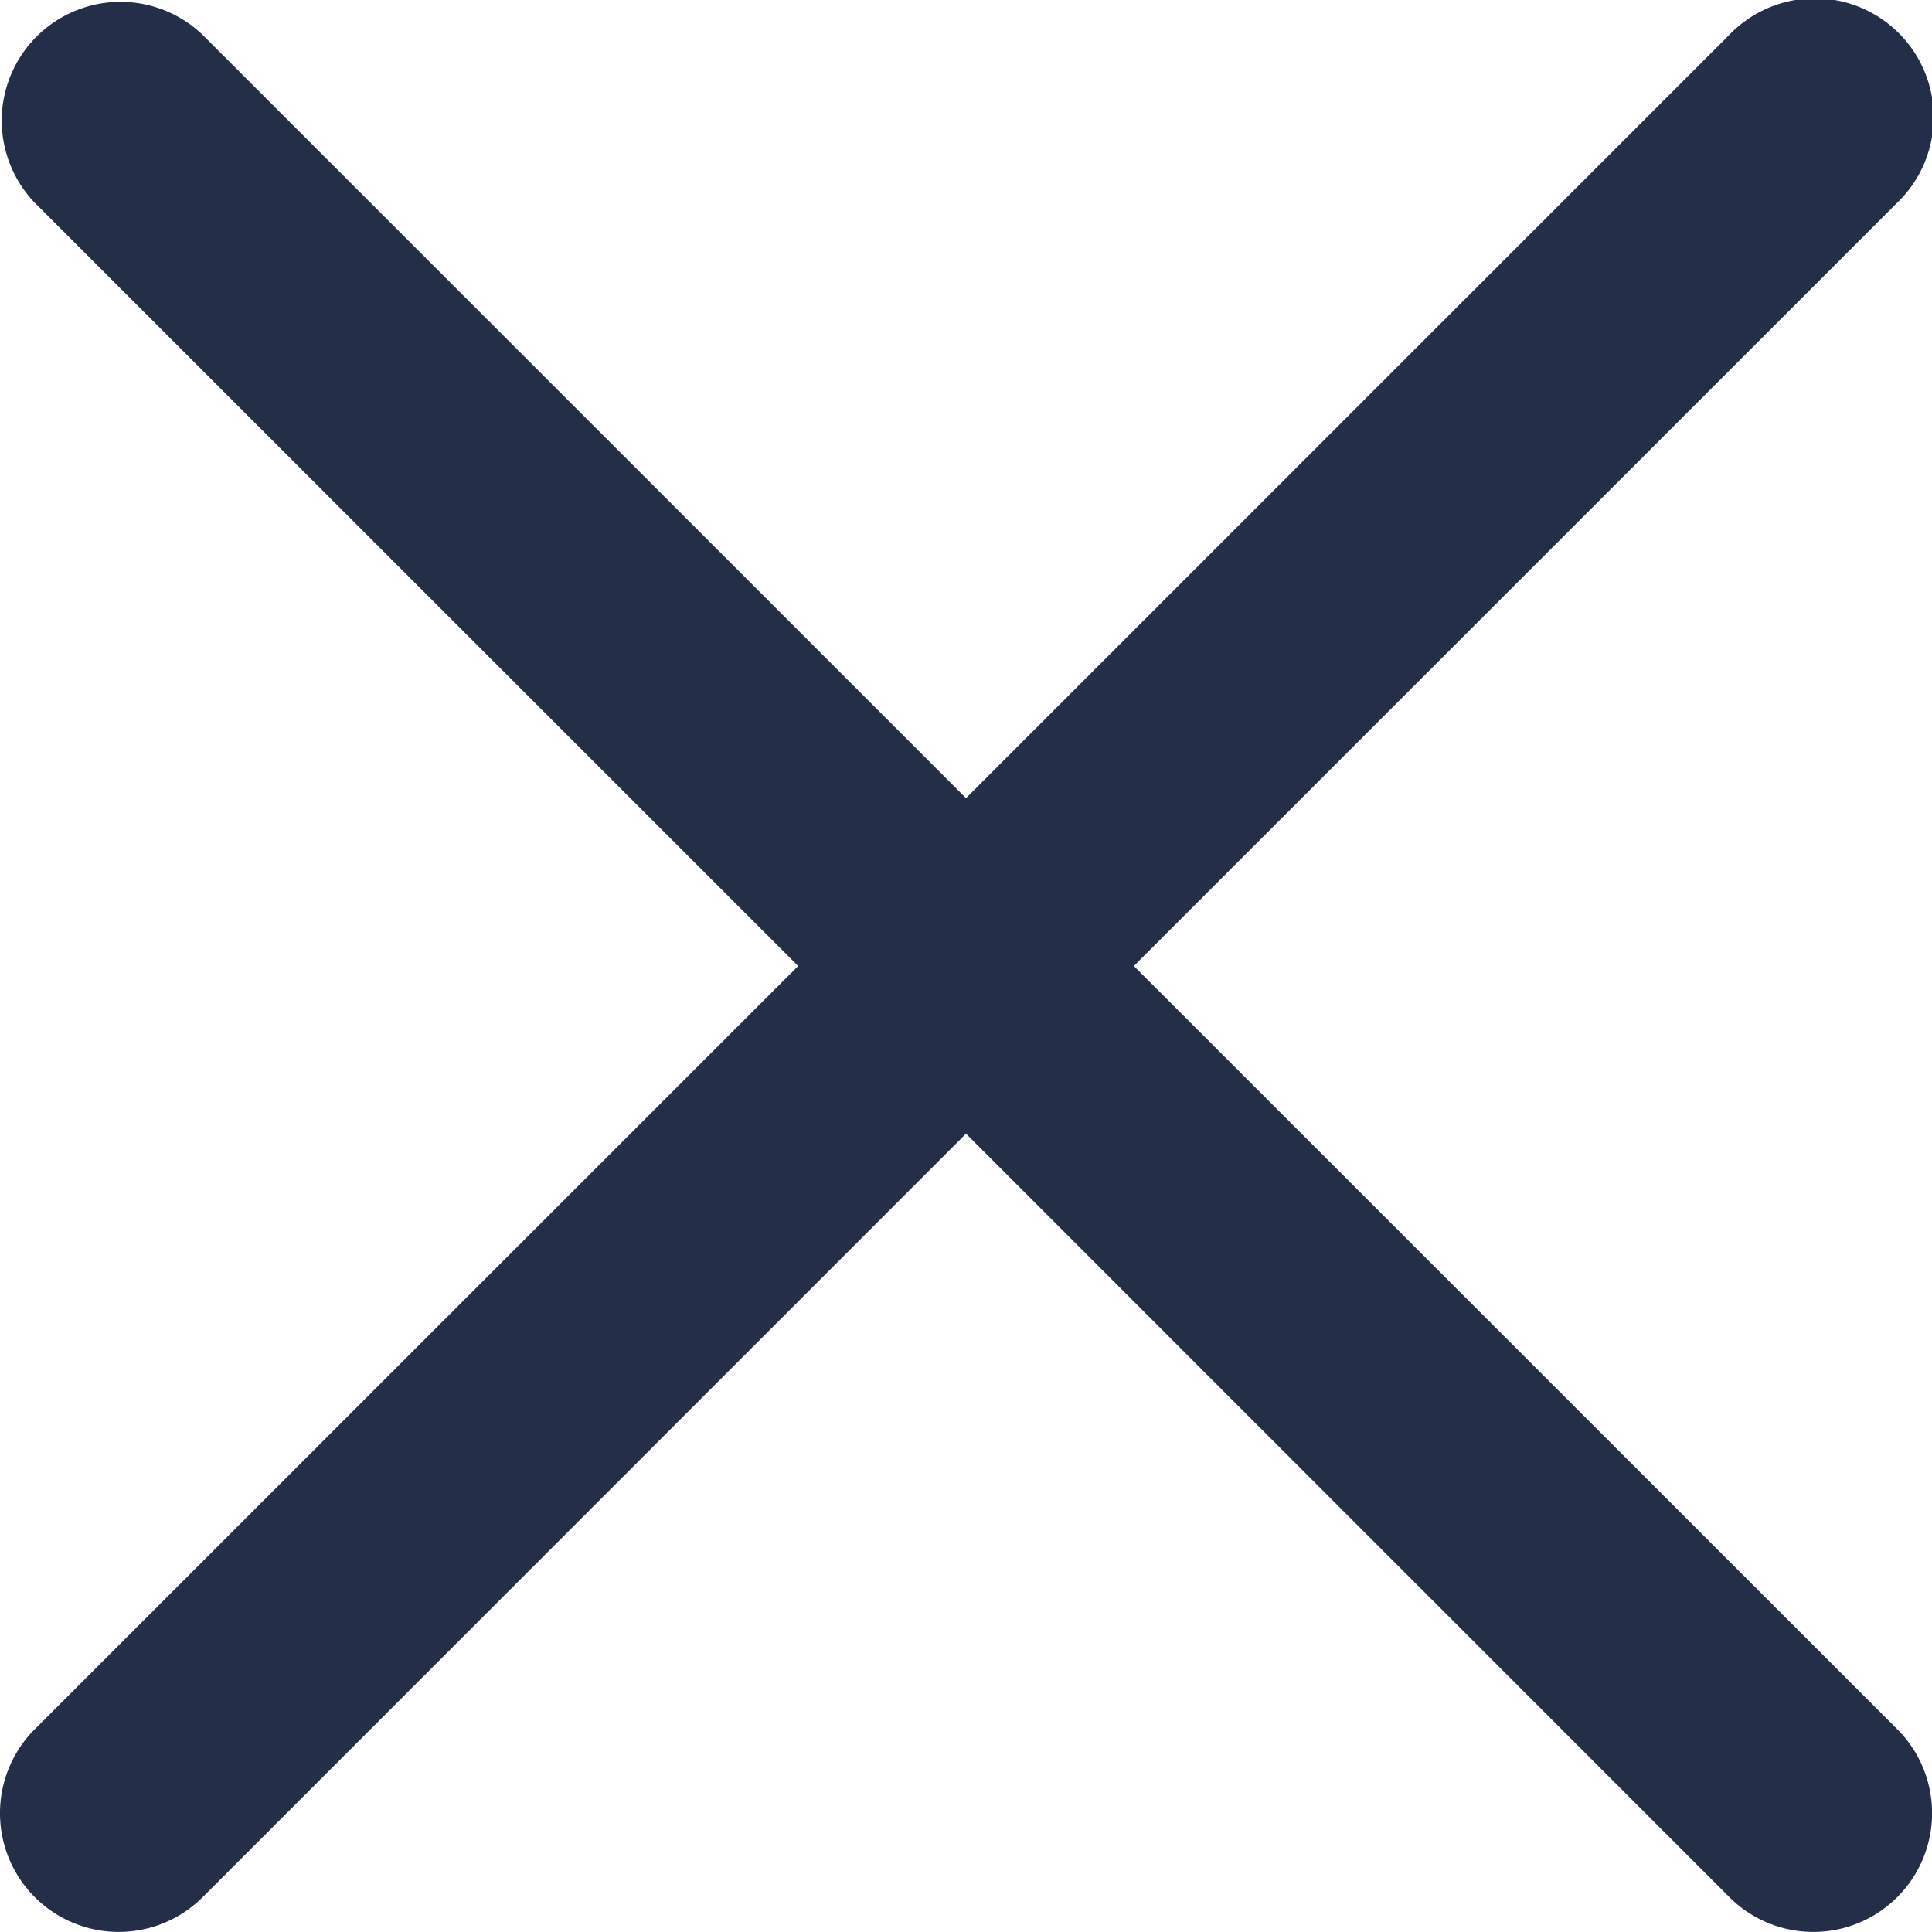 <svg id="Icon_Close" data-name="Icon/Close" xmlns="http://www.w3.org/2000/svg" width="24" height="24" viewBox="0 0 24 24">
  <path id="Path" d="M23.57,21.482a1.475,1.475,0,0,1-2.088,2.084L12,14.083,2.518,23.567A1.475,1.475,0,1,1,.432,21.481L9.915,12,.432,2.519A1.475,1.475,0,0,1,2.517.433L12,9.915l9.48-9.48a1.475,1.475,0,1,1,2.087,2.084L14.085,12Z" fill="#232e48"/>
</svg>
